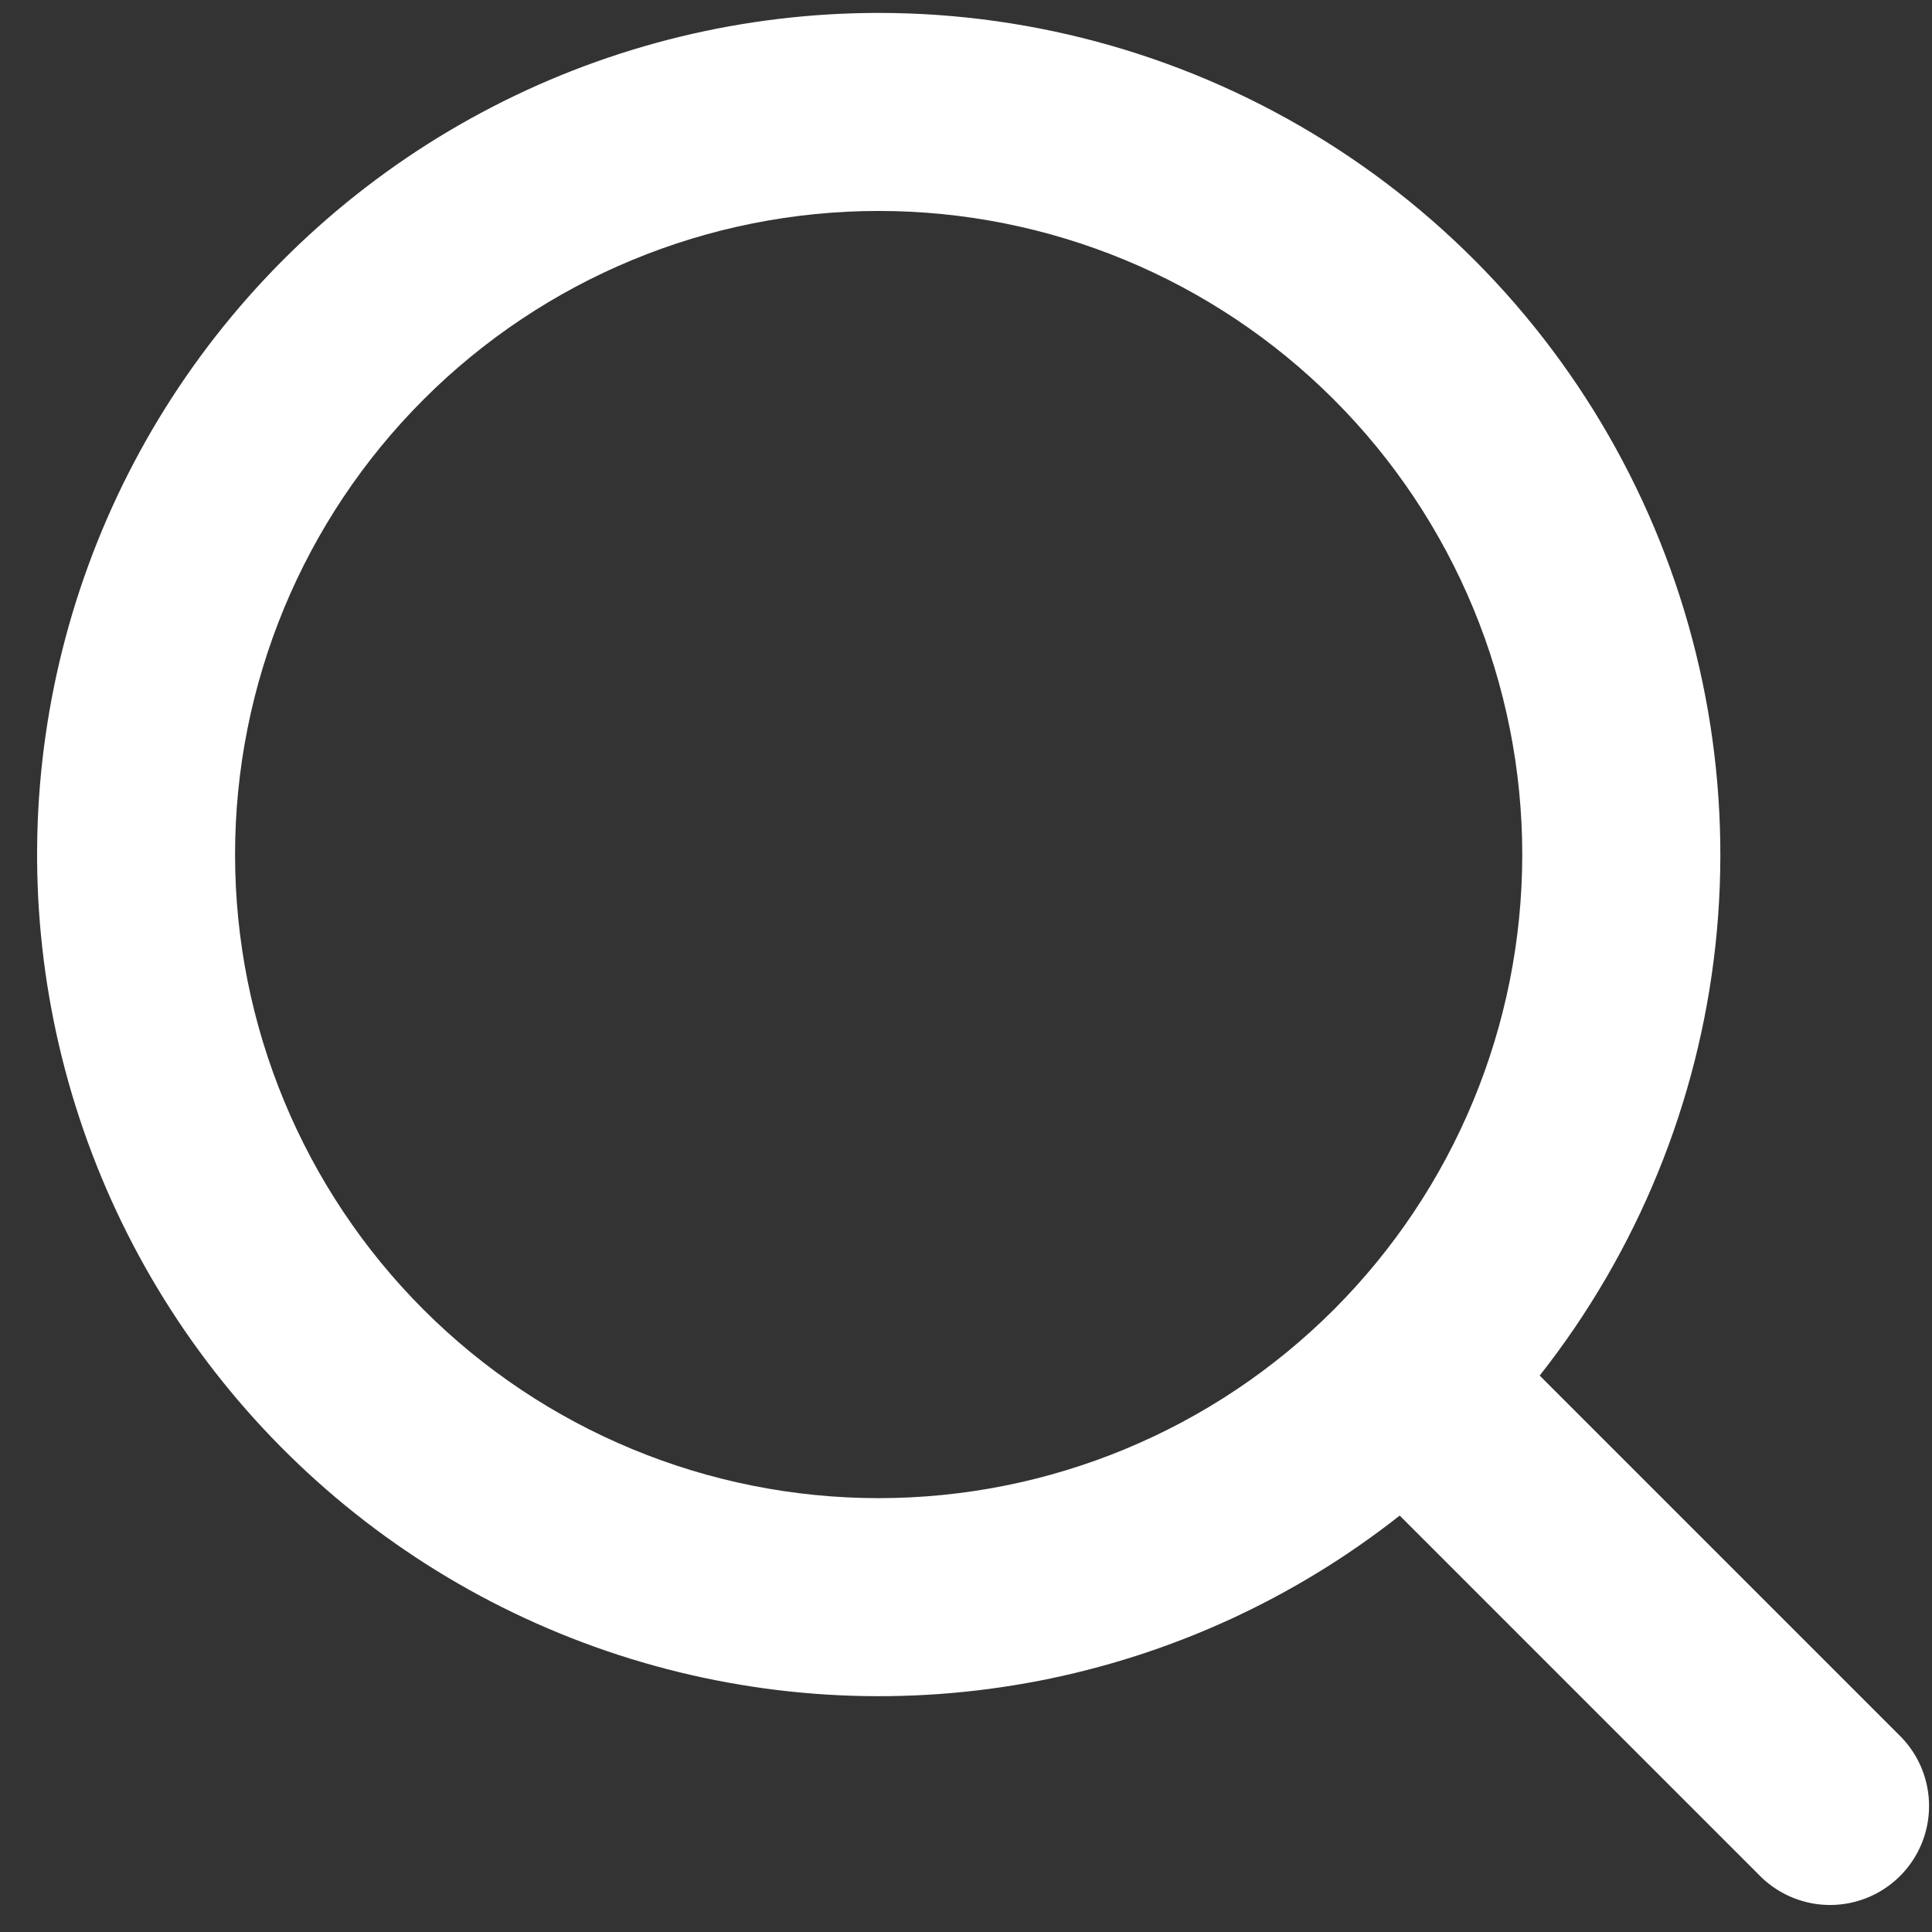 <svg width="48" height="48" viewBox="0 0 48 48" fill="none" xmlns="http://www.w3.org/2000/svg" xmlns:xlink="http://www.w3.org/1999/xlink">
<rect x="0" y="0" width="48" height="48" fill="#333333" stroke="none"/>
<path d="M21.83,0.321C18.496,0.322 15.21,1.119 12.247,2.648C9.283,4.176 6.728,6.391 4.795,9.108C2.862,11.824 1.606,14.964 1.133,18.265C0.66,21.565 0.983,24.931 2.076,28.081C3.168,31.232 4.998,34.075 7.413,36.374C9.827,38.674 12.757,40.362 15.957,41.299C19.157,42.236 22.534,42.394 25.808,41.76C29.081,41.126 32.156,39.718 34.775,37.654L43.758,46.638C44.222,47.086 44.844,47.334 45.489,47.329C46.134,47.323 46.751,47.064 47.207,46.608C47.663,46.152 47.922,45.535 47.927,44.89C47.933,44.245 47.685,43.624 47.237,43.16L38.253,34.176C40.683,31.092 42.197,27.387 42.62,23.484C43.043,19.581 42.358,15.637 40.645,12.105C38.931,8.572 36.258,5.594 32.93,3.51C29.603,1.426 25.756,0.321 21.83,0.321ZM5.84,21.231C5.84,16.99 7.525,12.923 10.523,9.925C13.522,6.926 17.589,5.241 21.83,5.241C26.071,5.241 30.138,6.926 33.137,9.925C36.135,12.923 37.82,16.99 37.82,21.231C37.82,25.472 36.135,29.539 33.137,32.538C30.138,35.537 26.071,37.221 21.83,37.221C17.589,37.221 13.522,35.537 10.523,32.538C7.525,29.539 5.84,25.472 5.84,21.231Z" clip-rule="evenodd" fill-rule="evenodd" fill="#FFFFFF"/>
</svg>
